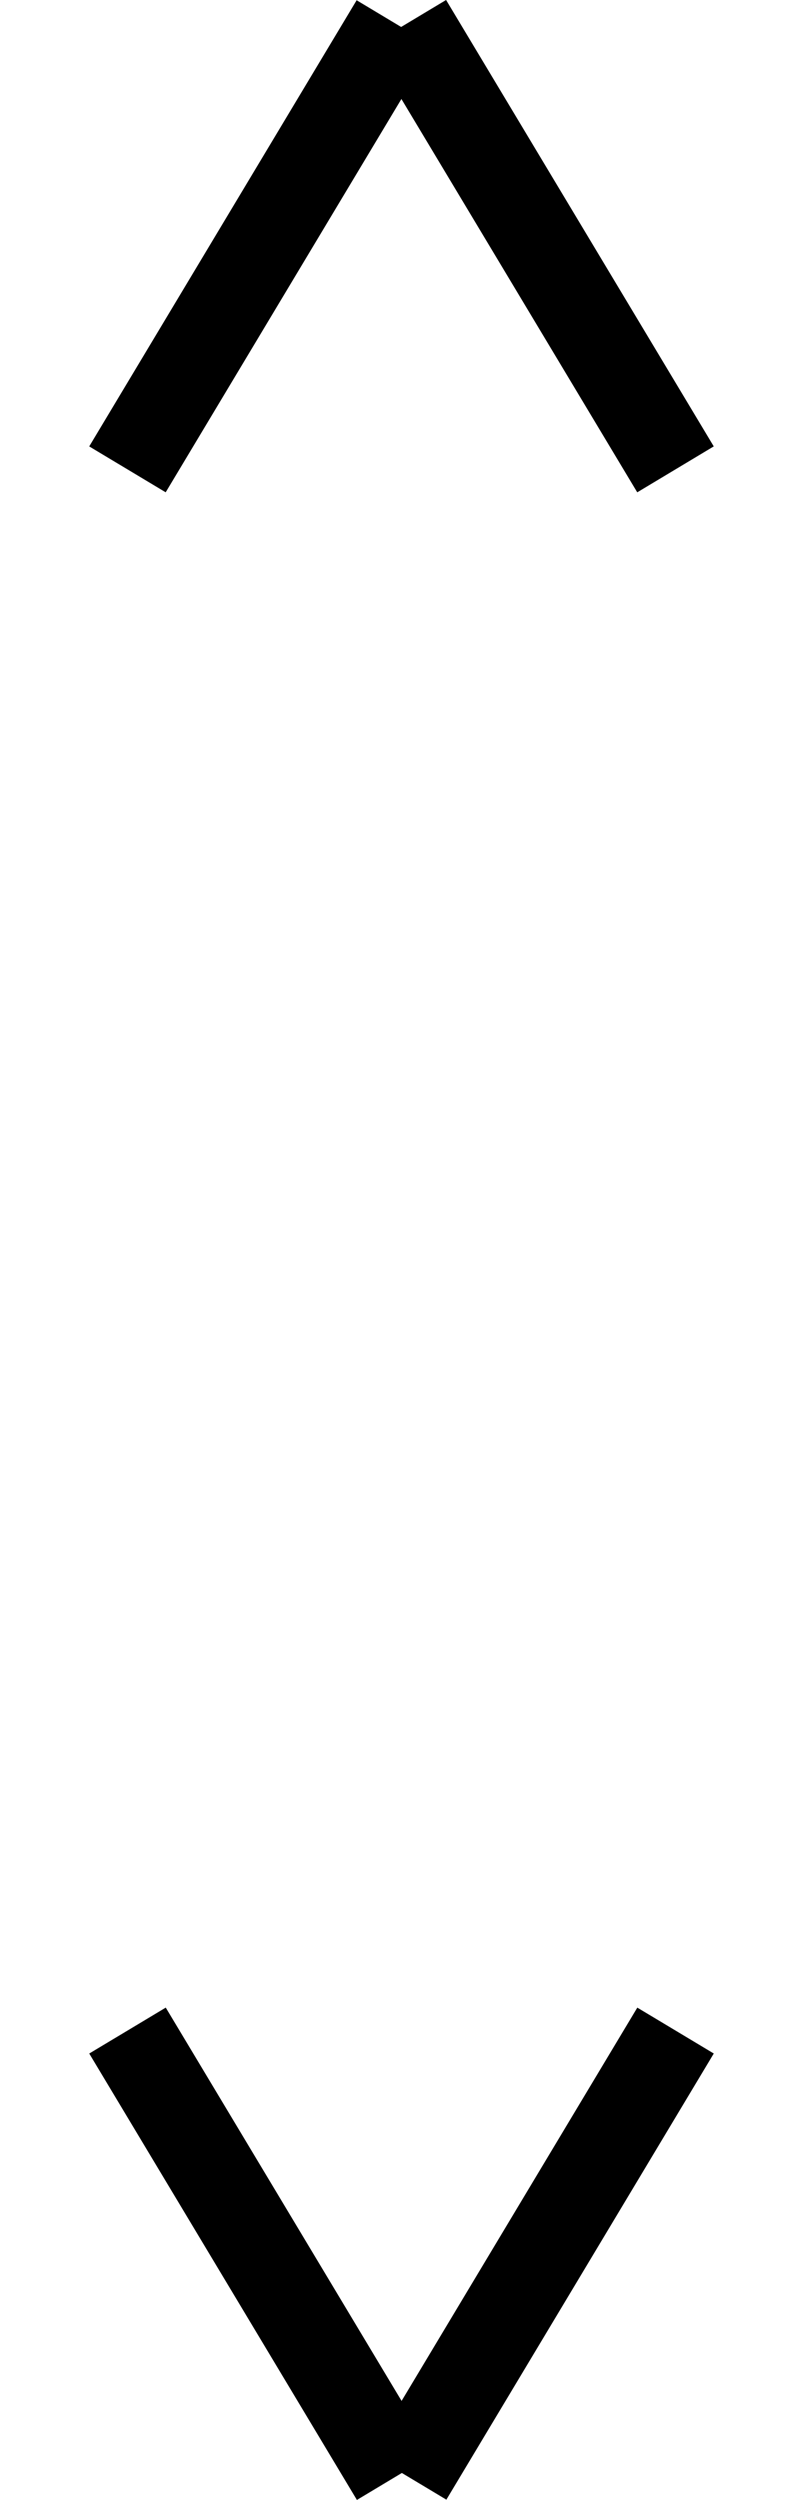 <svg width="9" height="28" viewBox="0 0 9 28" fill="none" xmlns="http://www.w3.org/2000/svg">
<line x1="1.429" y1="22.743" x2="4.429" y2="27.743" stroke="black"/>
<line y1="-0.5" x2="5.831" y2="-0.5" transform="matrix(-0.514 0.857 0.857 0.514 8 23)" stroke="black"/>
<line x1="7.571" y1="5.257" x2="4.571" y2="0.257" stroke="black"/>
<line y1="-0.5" x2="5.831" y2="-0.5" transform="matrix(0.514 -0.857 -0.857 -0.514 1 5)" stroke="black"/>
</svg>
